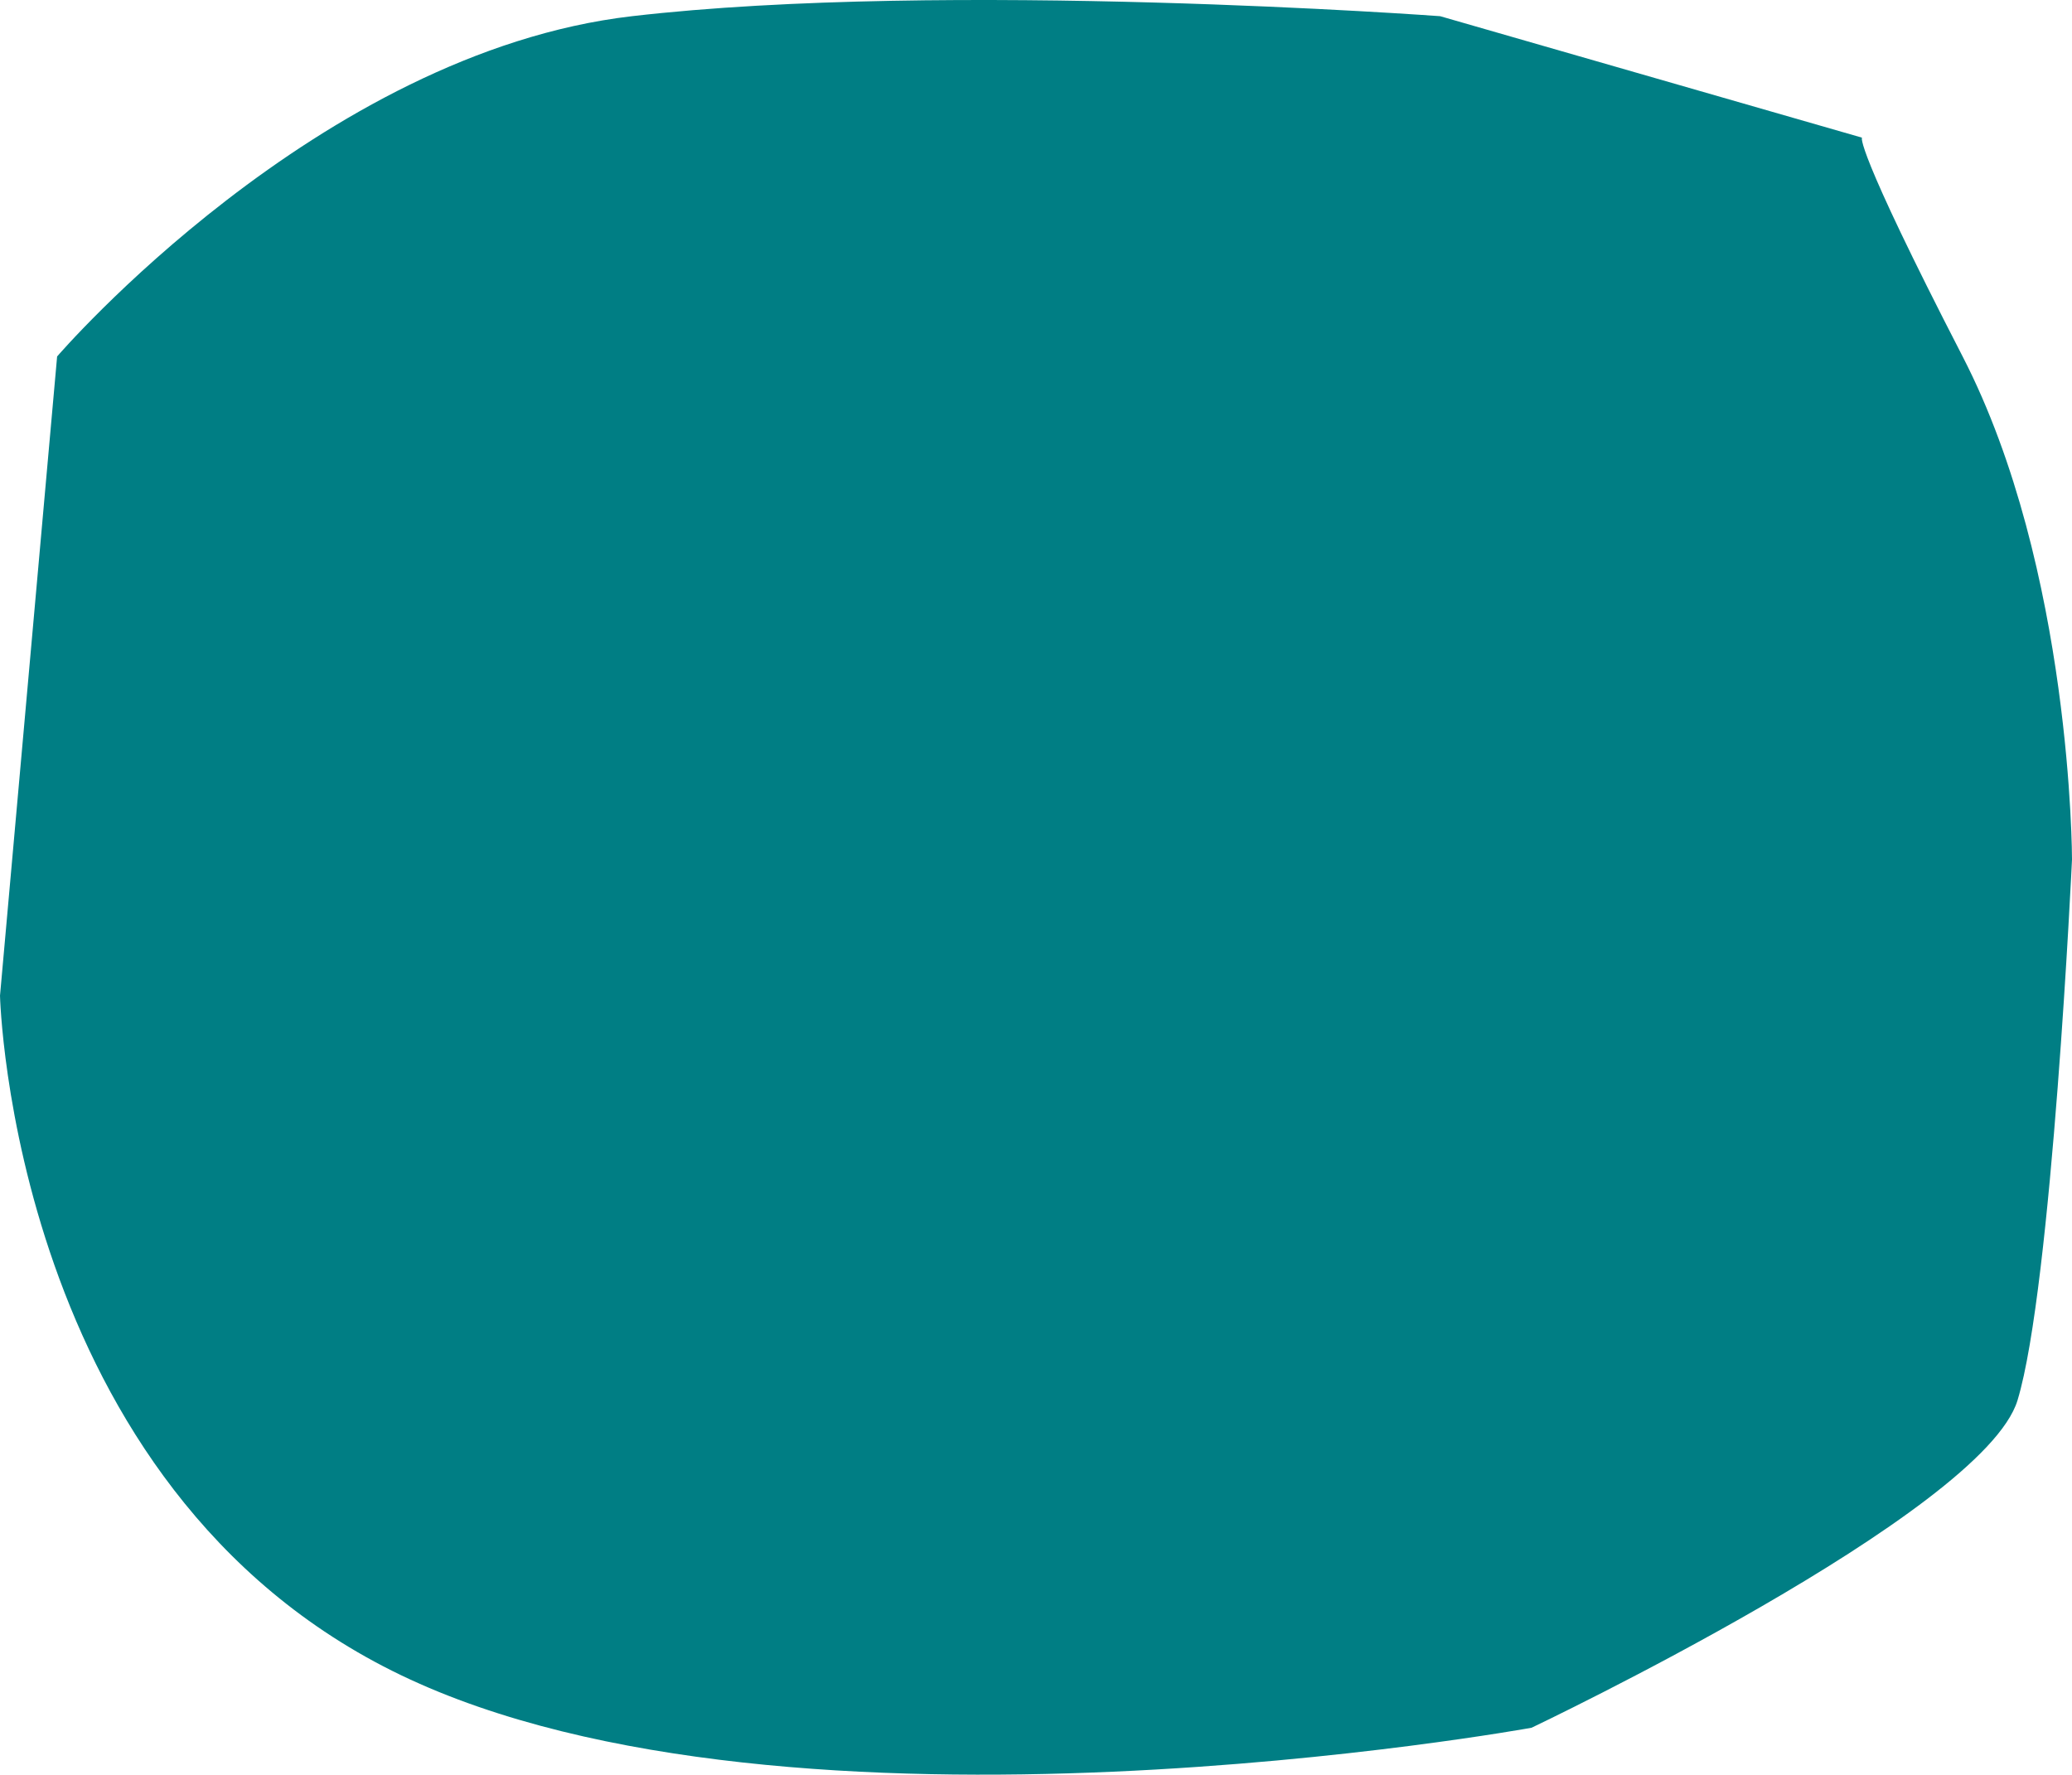 <svg xmlns="http://www.w3.org/2000/svg" viewBox="0 0 1360.488 1165.442" preserveAspectRatio="none"><defs><style>.a{fill:#007e84;}</style></defs><path class="a" d="M2311.324,6779.315s171.345-199.538,377.466-223.462,530.643,0,530.643,0l276.984,79.767s-5.8,4.172,66.07,143.7,71.818,330.35,71.818,330.35-13.2,281.034-35.785,355.18-319.078,215-319.078,215-486.221,88.483-742.146-34.438-263.478-446.322-263.478-446.322Z" transform="translate(-2273.818 -6545.22)"/></svg>